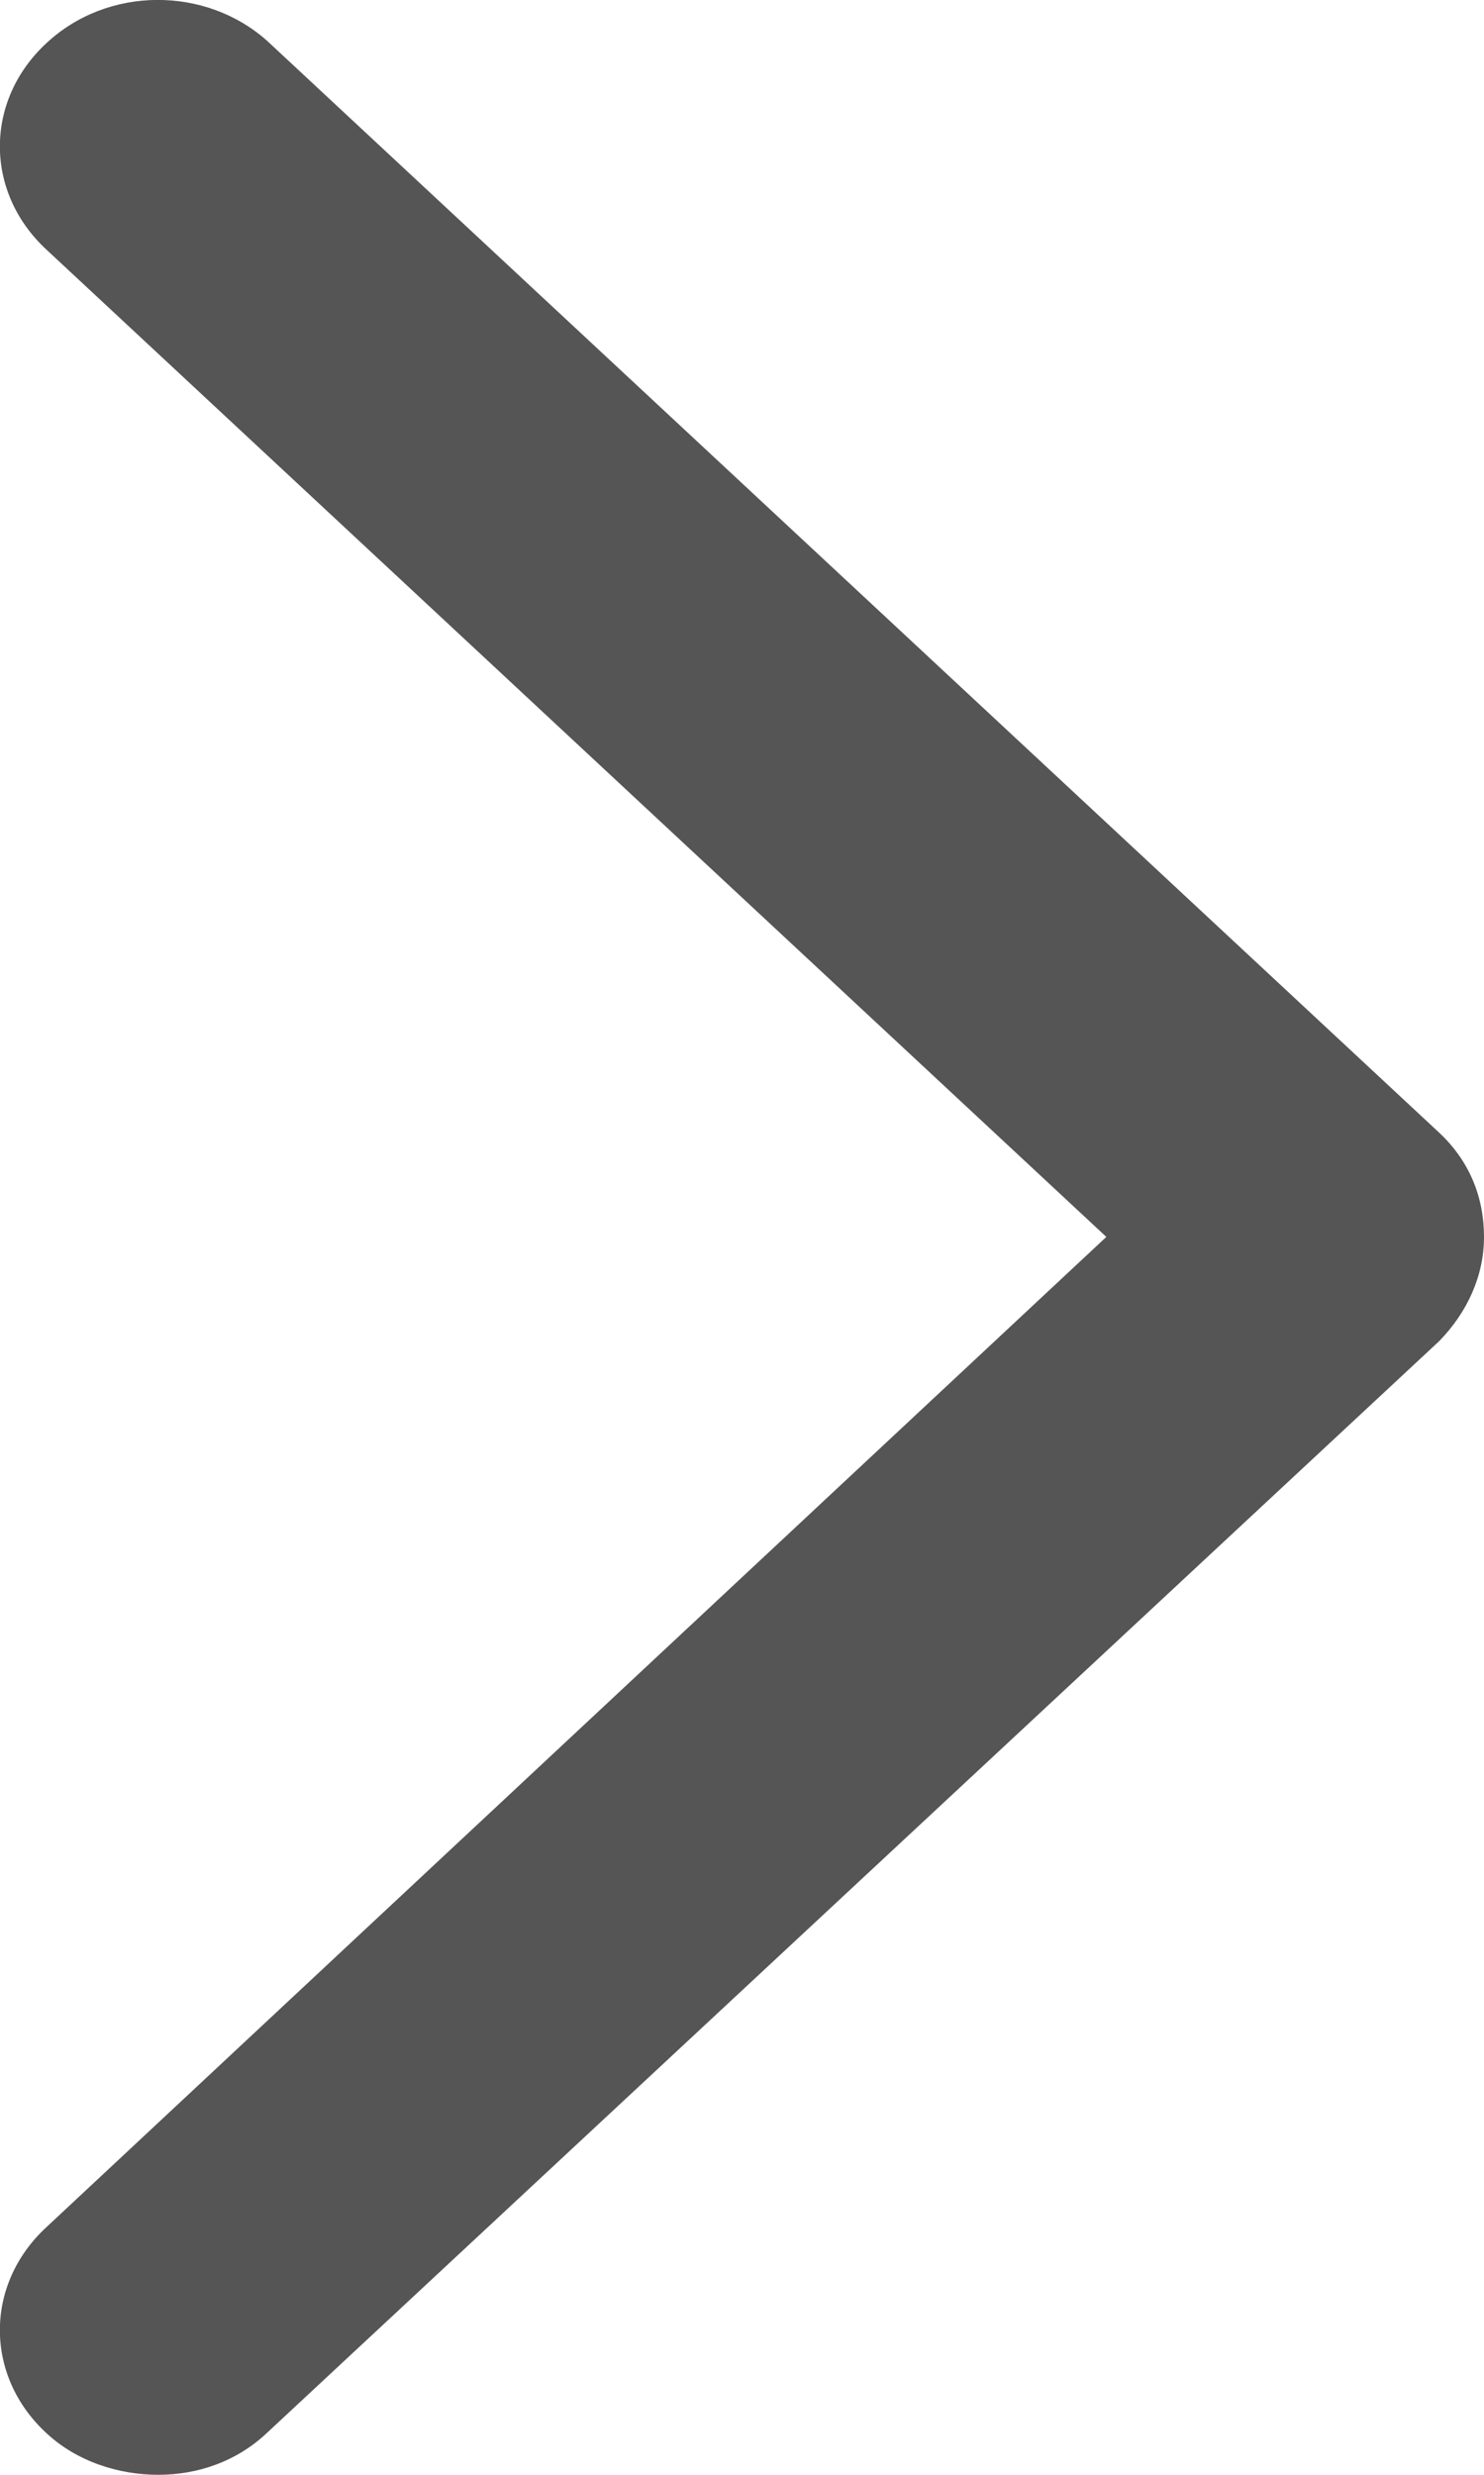 <svg xmlns="http://www.w3.org/2000/svg" width="6" height="10" viewBox="0 0 6 10">
    <g fill="none" fill-rule="evenodd">
        <g fill="#555">
            <g>
                <g>
                    <path d="M.639 10c-.158 0-.328-.053-.452-.169-.25-.231-.25-.6 0-.831l4.286-4.002-4.286-3.99c-.25-.232-.25-.601 0-.833.248-.232.644-.232.893-.01l4.739 4.412c.124.116.181.263.181.421 0 .158-.068.305-.181.421l-4.74 4.412C.956 9.947.798 10 .64 10z" transform="translate(-1077 -1014) translate(780 999) translate(297 15)"/>
                </g>
            </g>
        </g>
    </g>
</svg>
